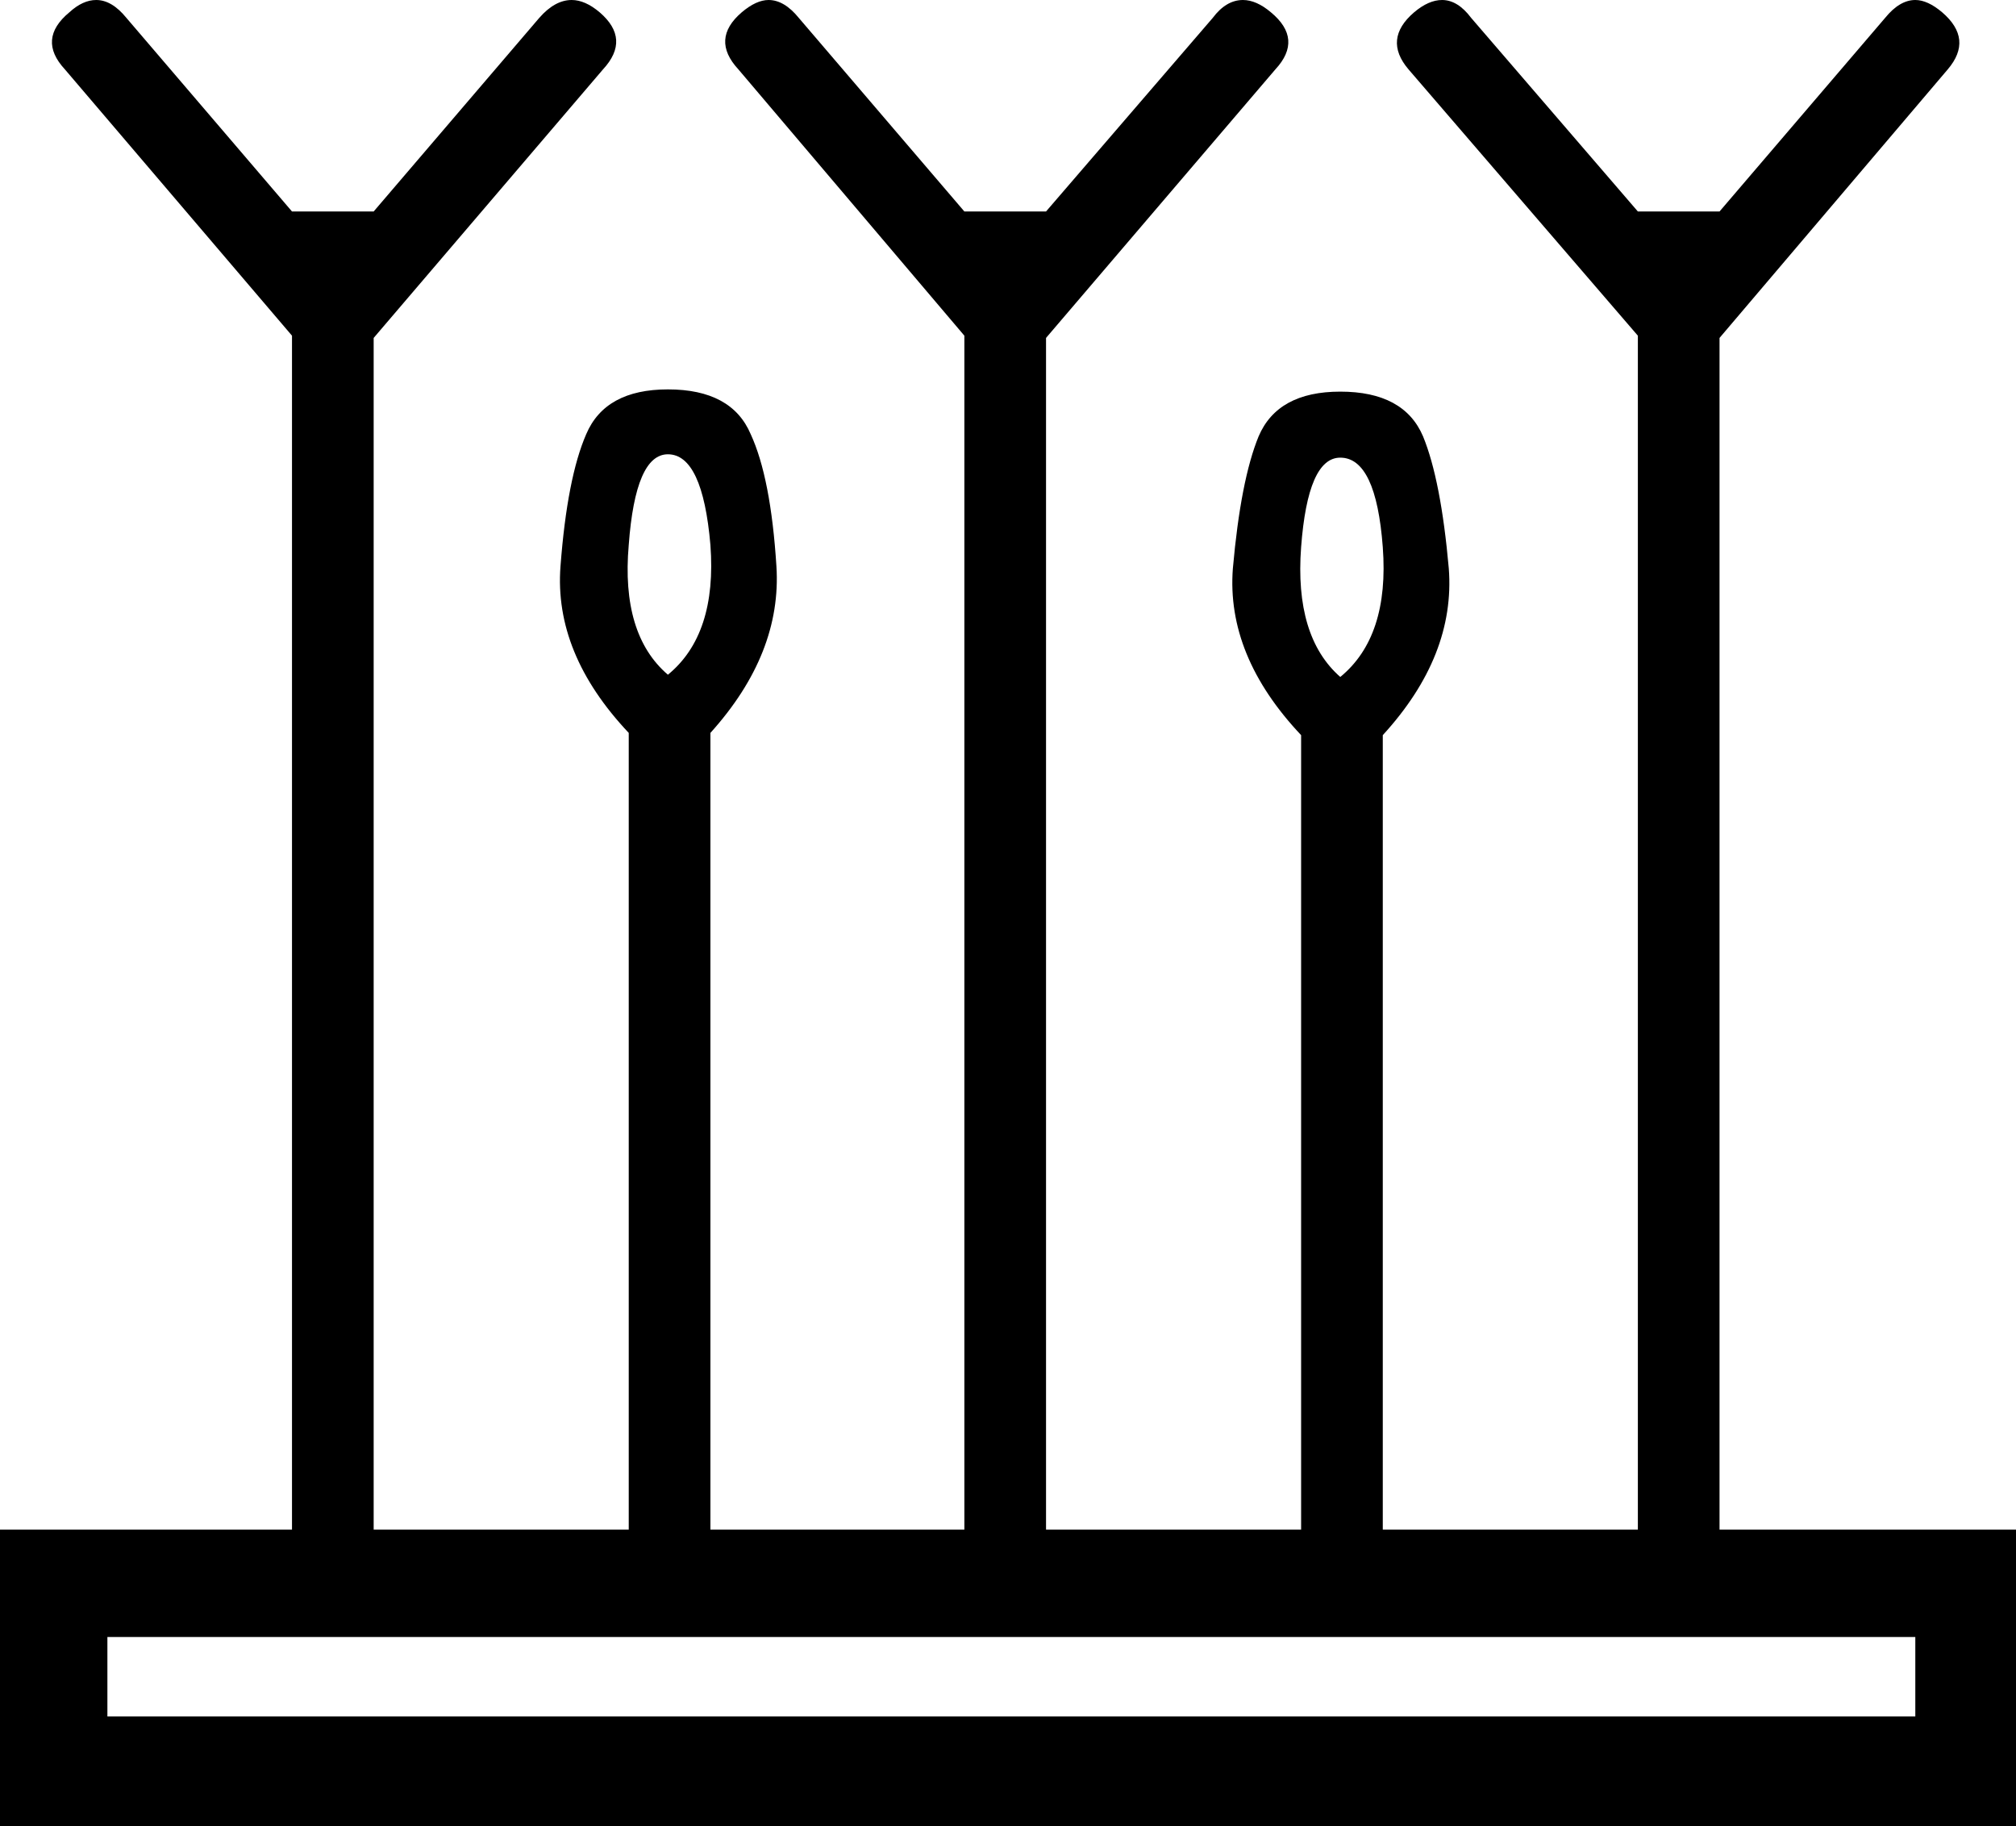 <?xml version='1.0' encoding ='UTF-8' standalone='no'?>
<svg width='18.02' height='16.32' xmlns='http://www.w3.org/2000/svg' xmlns:xlink='http://www.w3.org/1999/xlink'  version='1.1' >
<path style='fill:black; stroke:none' d=' M 5.97 4.06  Q 6.28 4.06 6.35 4.87  Q 6.41 5.67 5.97 6.03  Q 5.55 5.67 5.62 4.87  Q 5.68 4.06 5.97 4.06  Z  M 11.98 4.09  Q 12.3 4.09 12.36 4.89  Q 12.42 5.69 11.98 6.05  Q 11.57 5.69 11.63 4.89  Q 11.69 4.09 11.98 4.09  Z  M 17.12 14.63  L 17.12 15.34  L 0.96 15.34  L 0.96 14.63  Z  M 0.86 0  Q 0.74 0 0.62 0.11  Q 0.33 0.35 0.58 0.62  L 2.61 3  L 2.61 13.67  L 0 13.67  L 0 16.32  L 18.02 16.32  L 18.02 13.67  L 15.37 13.67  L 15.37 3.02  L 17.41 0.62  Q 17.64 0.35 17.36 0.11  Q 17.23 0 17.12 0  Q 16.98 0 16.85 0.16  L 15.37 1.89  L 14.64 1.89  L 13.15 0.16  Q 13.03 0 12.89 0  Q 12.77 0 12.64 0.11  Q 12.36 0.35 12.59 0.62  L 14.64 3  L 14.64 13.67  L 12.36 13.67  L 12.36 6.57  Q 13.01 5.86 12.95 5.08  Q 12.88 4.29 12.72 3.9  Q 12.55 3.5 11.98 3.5  Q 11.42 3.5 11.25 3.9  Q 11.09 4.29 11.02 5.08  Q 10.96 5.86 11.63 6.57  L 11.63 13.67  L 9.35 13.67  L 9.35 3.02  L 11.4 0.62  Q 11.65 0.35 11.36 0.11  Q 11.23 0 11.11 0  Q 10.96 0 10.84 0.16  L 9.35 1.89  L 8.62 1.89  L 7.14 0.16  Q 7.01 0 6.87 0  Q 6.76 0 6.63 0.11  Q 6.35 0.35 6.6 0.62  L 8.62 3  L 8.62 13.67  L 6.35 13.67  L 6.35 6.55  Q 6.99 5.84 6.94 5.06  Q 6.89 4.27 6.71 3.88  Q 6.54 3.48 5.97 3.48  Q 5.41 3.48 5.24 3.88  Q 5.07 4.27 5.01 5.06  Q 4.95 5.84 5.62 6.55  L 5.62 13.67  L 3.34 13.67  L 3.34 3.02  L 5.39 0.62  Q 5.64 0.35 5.36 0.11  Q 5.23 0 5.11 0  Q 4.96 0 4.82 0.16  L 3.34 1.89  L 2.61 1.89  L 1.13 0.16  Q 1 0 0.86 0  Z '/></svg>

